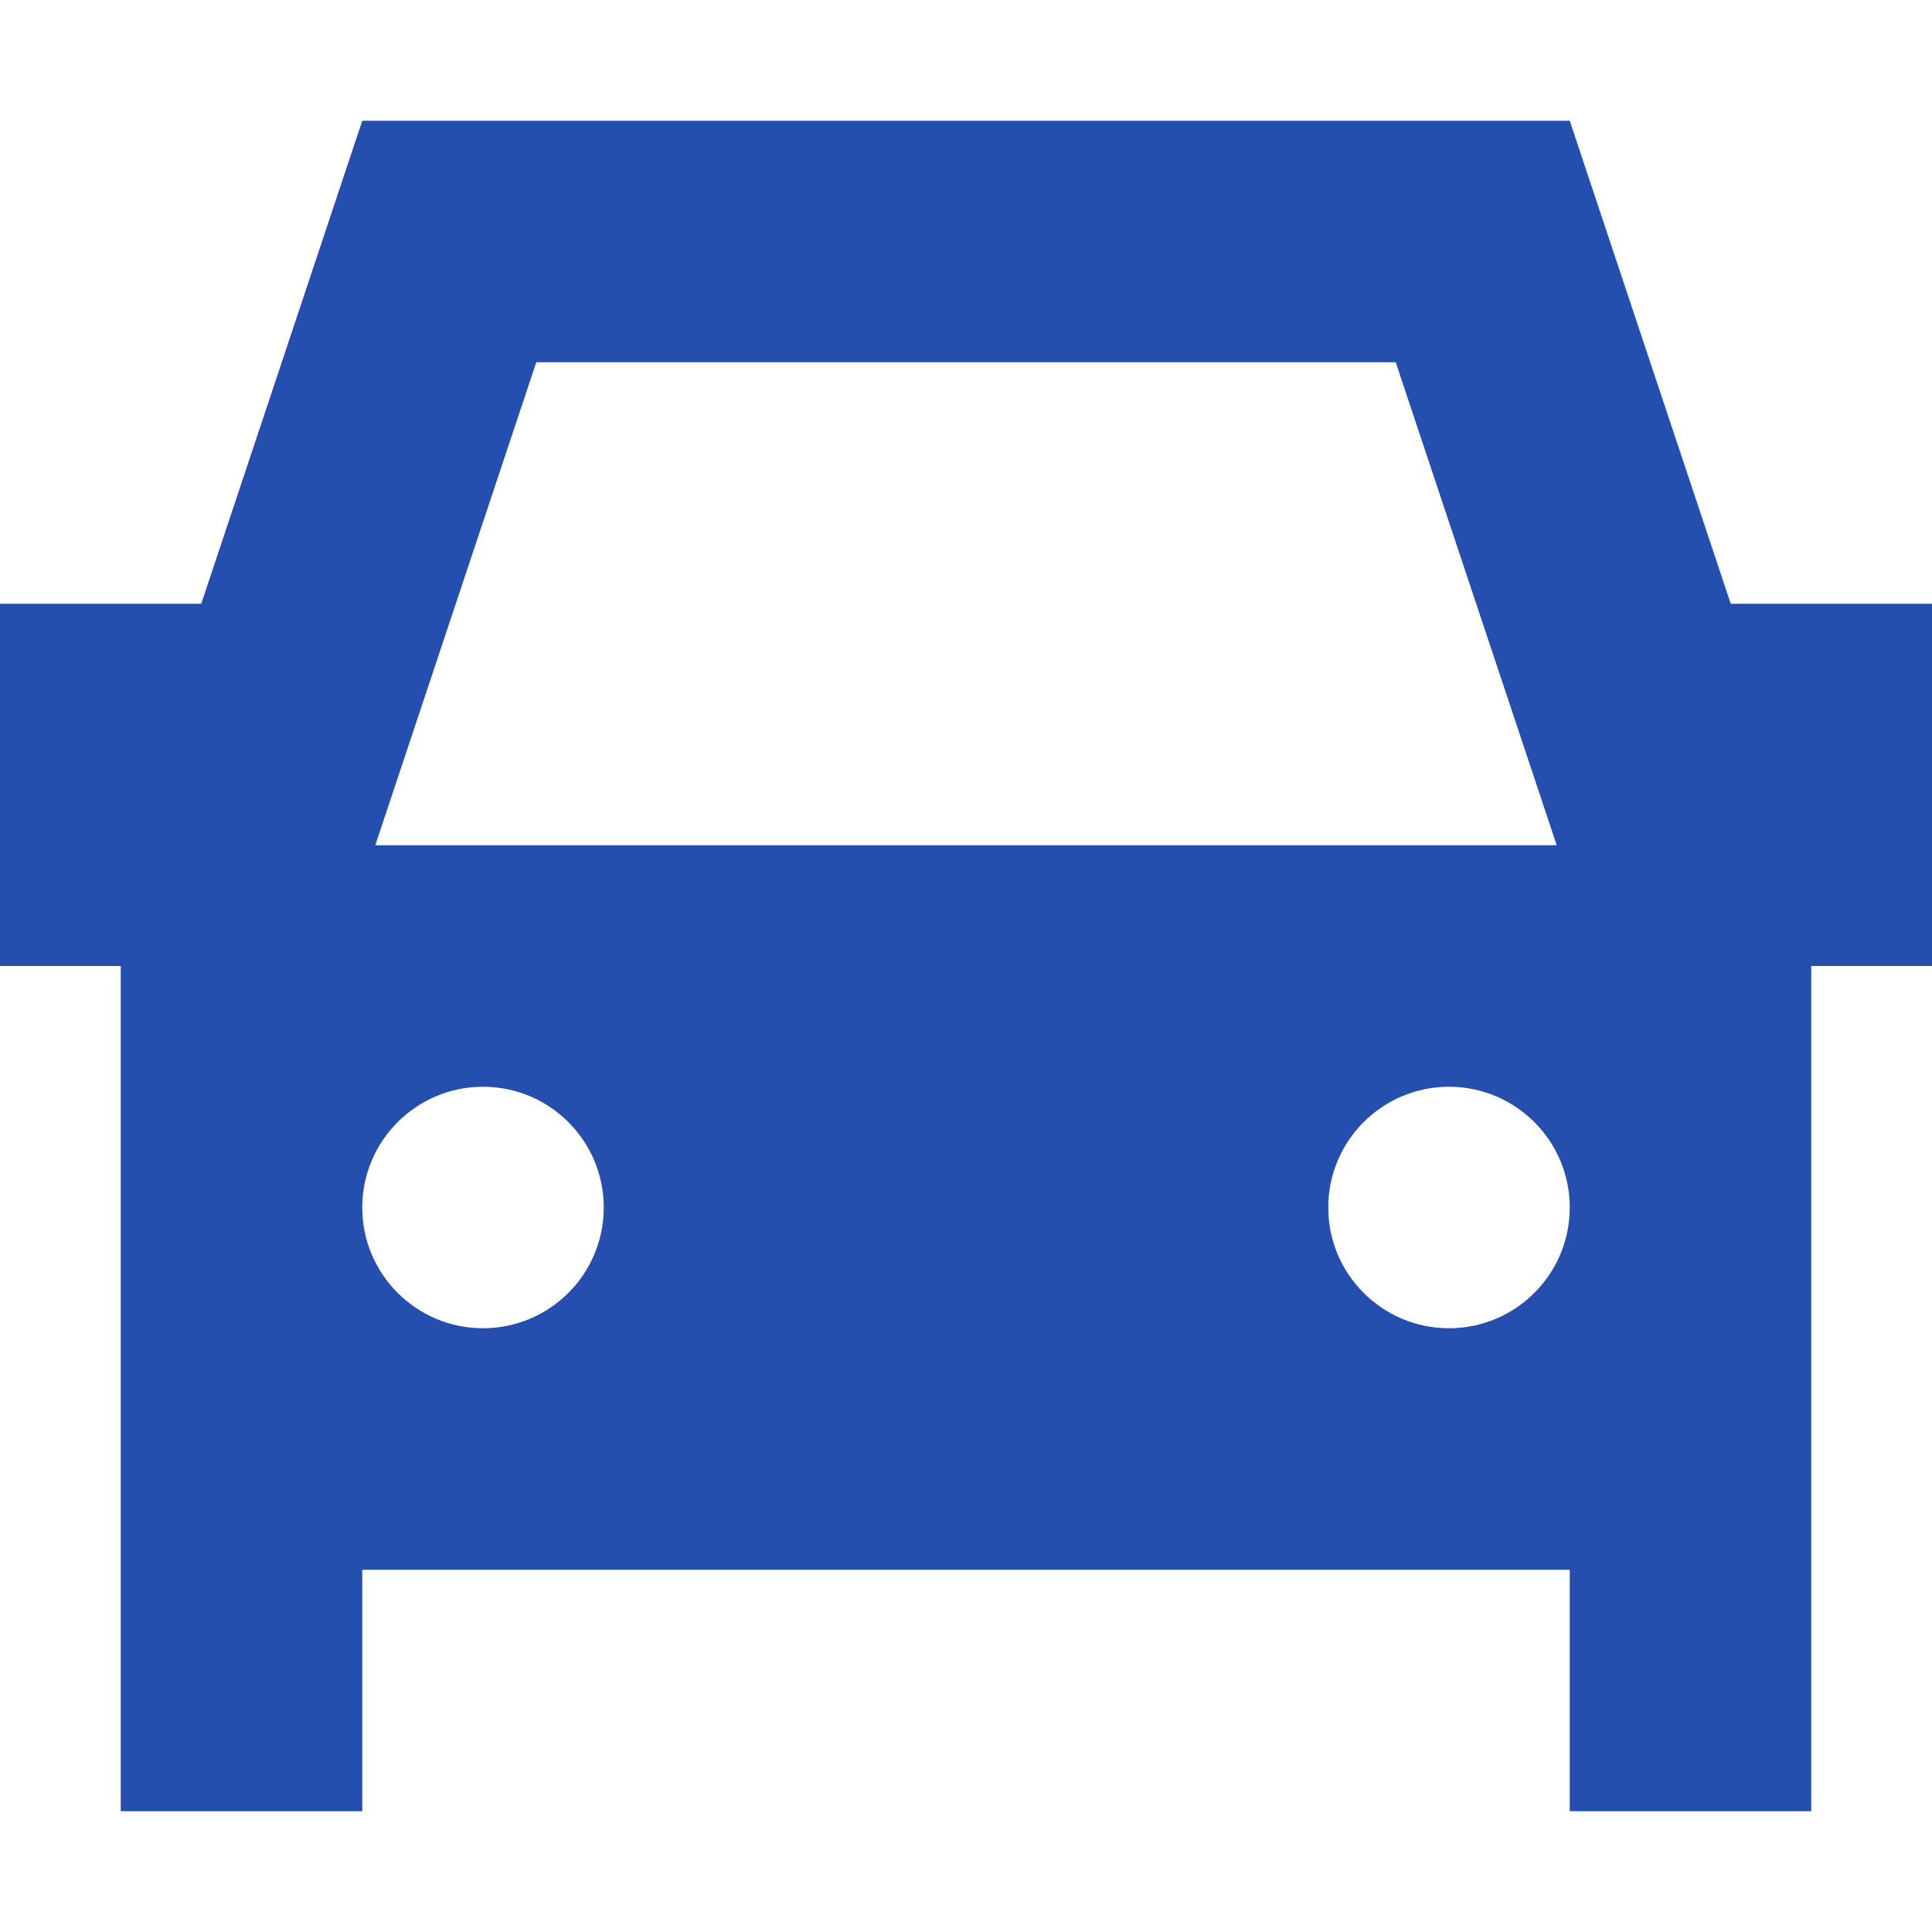 <svg width="24" height="24" viewBox="0 0 24 24" fill="none" xmlns="http://www.w3.org/2000/svg">
<path fill-rule="evenodd" clip-rule="evenodd" d="M4.5 1.5L2.5 7.5H0V12H1.5V22.5H4.5V19.5H19.5V22.5H22.5V12H24V7.5H21.5L19.5 1.5H4.5ZM6 13.5C5.172 13.5 4.5 14.172 4.5 15C4.5 15.828 5.172 16.5 6 16.5C6.828 16.5 7.5 15.828 7.5 15C7.5 14.172 6.828 13.5 6 13.5ZM17.338 4.5H6.662L4.662 10.5H19.338L17.338 4.5ZM18 13.5C17.172 13.5 16.5 14.172 16.5 15C16.5 15.828 17.172 16.5 18 16.5C18.828 16.5 19.5 15.828 19.5 15C19.5 14.172 18.828 13.5 18 13.5Z" fill="#244FAE"/>
</svg>
